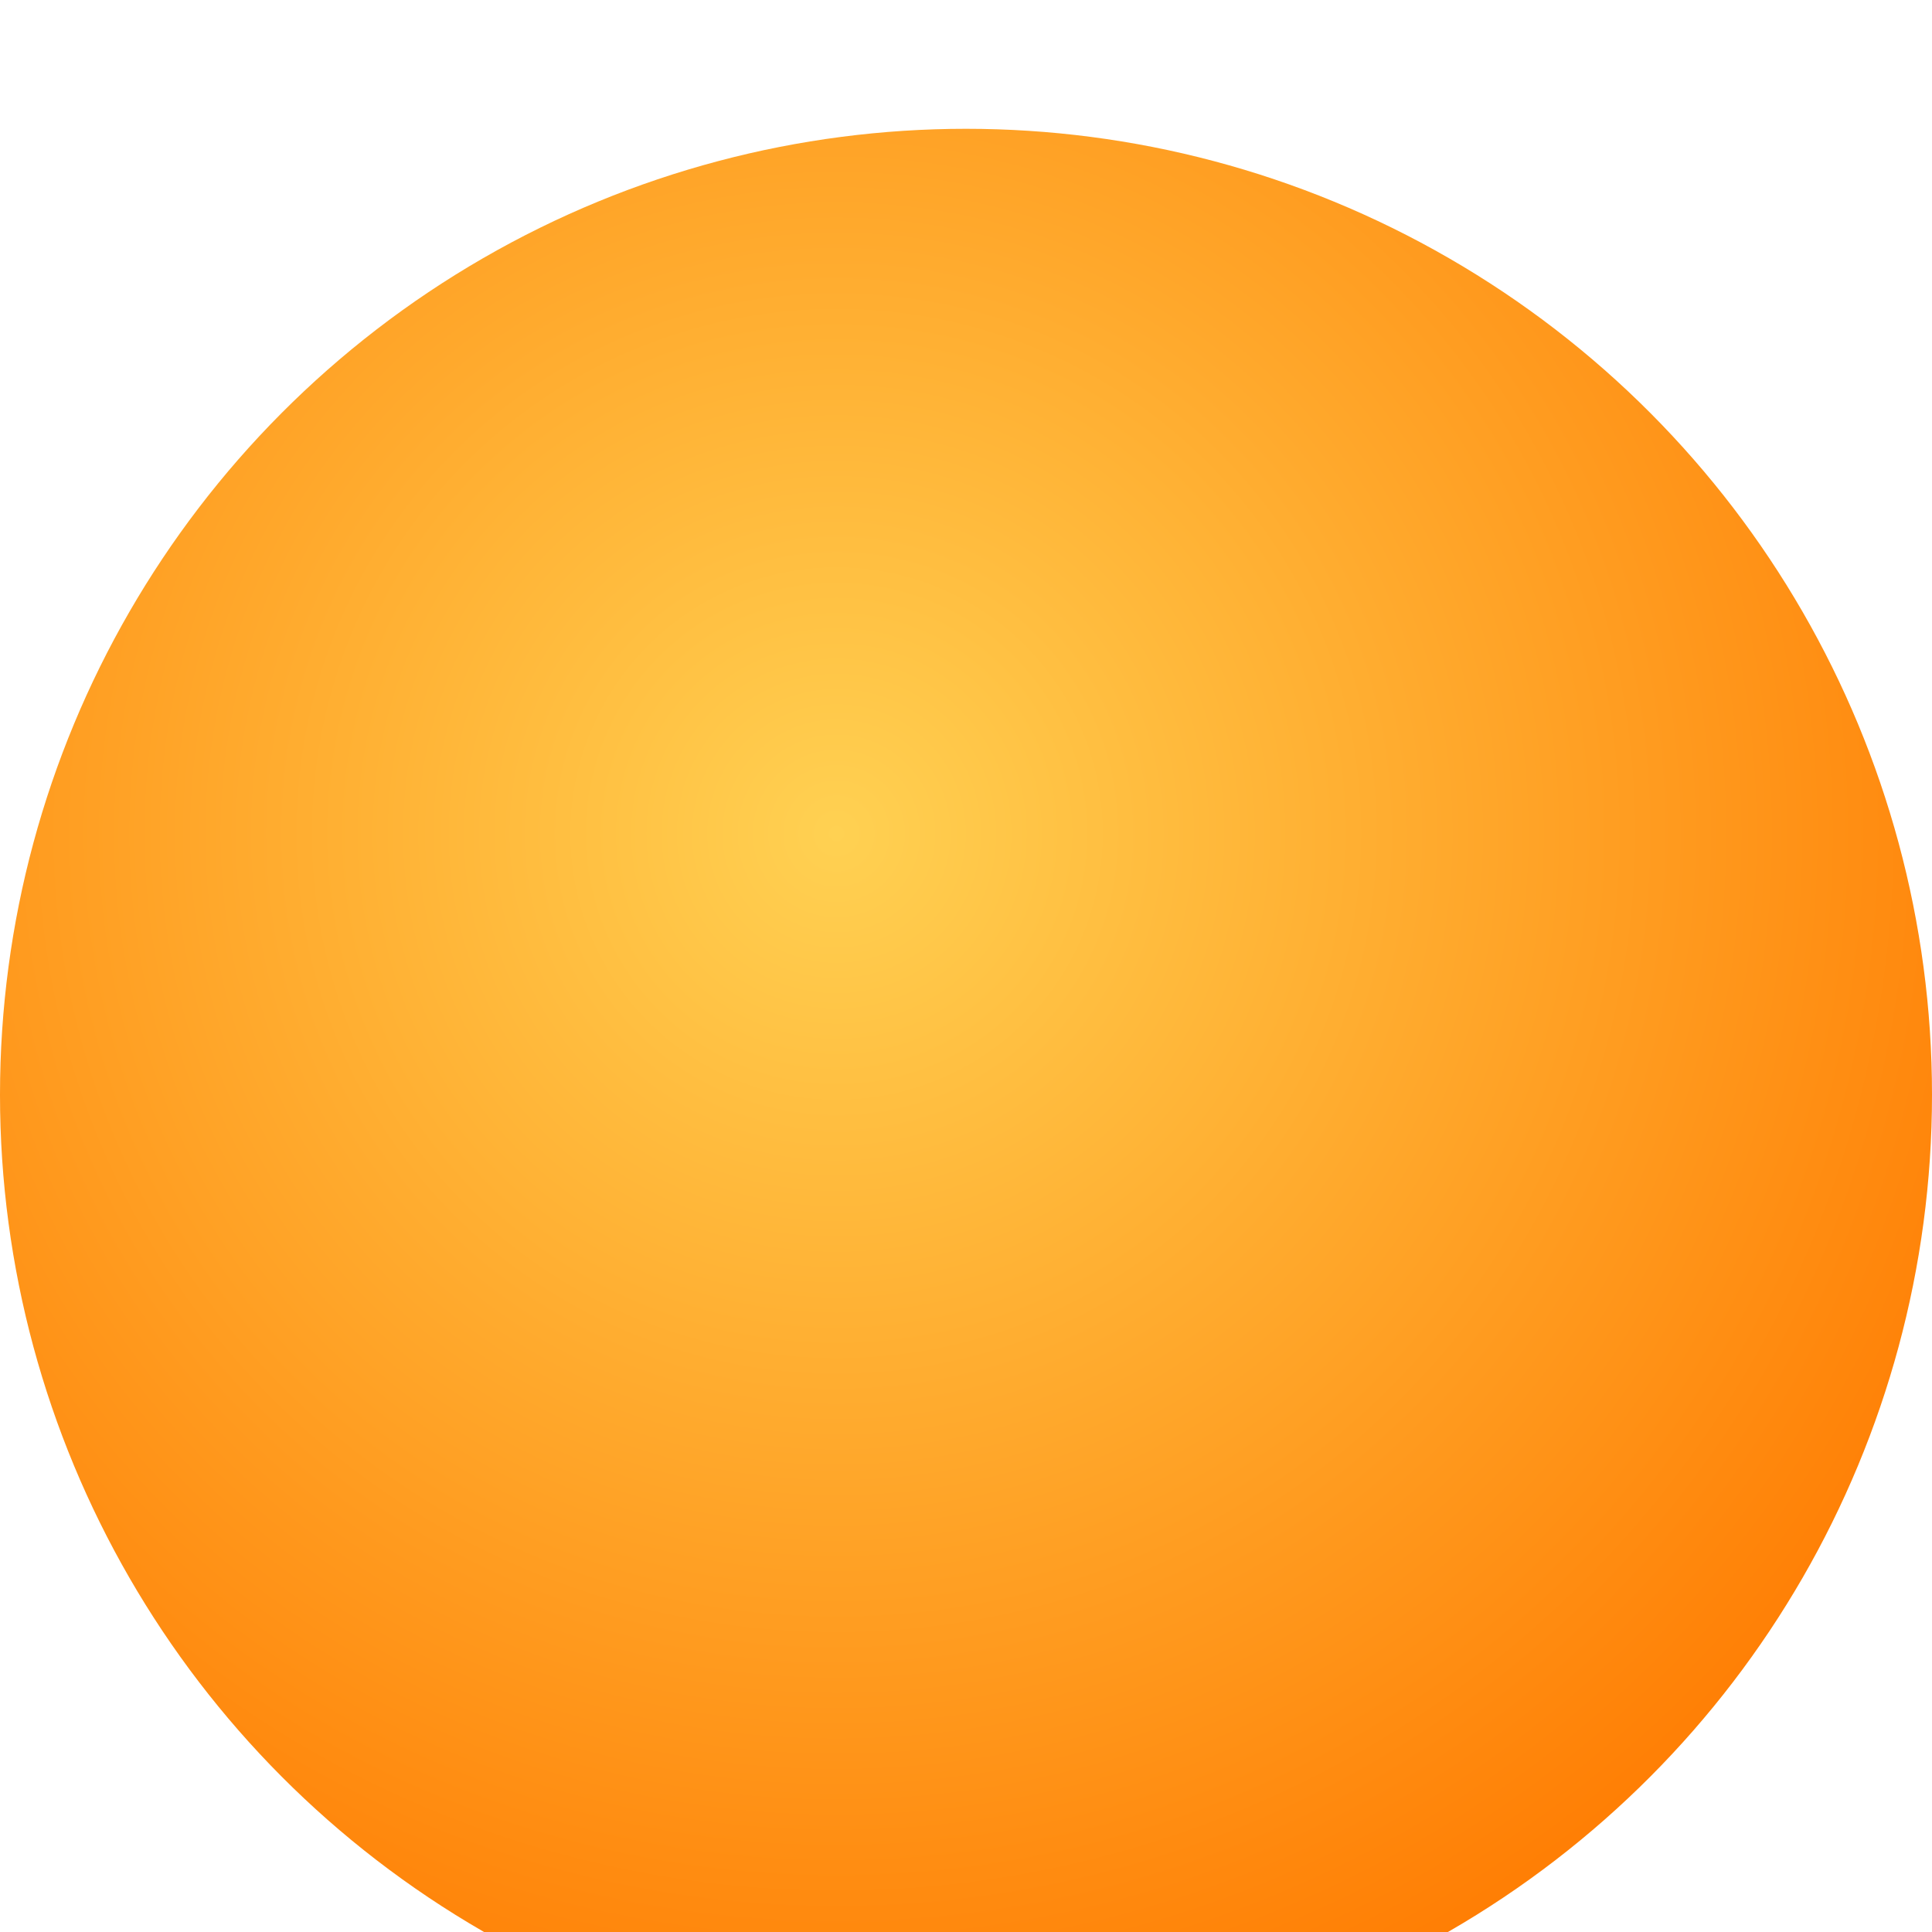 <svg xmlns="http://www.w3.org/2000/svg" width="24" height="24" viewBox="0 0 24 24" fill="none">
  <g filter="url(#filter0_i_10375_64715)">
    <circle cx="12" cy="12" r="12" fill="url(#paint0_radial_10375_64715)"/>
  </g>
  <defs>
    <filter id="filter0_i_10375_64715" x="0" y="0" width="24" height="25.6" filterUnits="userSpaceOnUse" color-interpolation-filters="sRGB">
      <feFlood flood-opacity="0" result="BackgroundImageFix"/>
      <feBlend mode="normal" in="SourceGraphic" in2="BackgroundImageFix" result="shape"/>
      <feColorMatrix in="SourceAlpha" type="matrix" values="0 0 0 0 0 0 0 0 0 0 0 0 0 0 0 0 0 0 127 0" result="hardAlpha"/>
      <feOffset dy="1.6"/>
      <feGaussianBlur stdDeviation="1.6"/>
      <feComposite in2="hardAlpha" operator="arithmetic" k2="-1" k3="1"/>
      <feColorMatrix type="matrix" values="0 0 0 0 0 0 0 0 0 0 0 0 0 0 0 0 0 0 0.5 0"/>
      <feBlend mode="overlay" in2="shape" result="effect1_innerShadow_10375_64715"/>
    </filter>
    <radialGradient id="paint0_radial_10375_64715" cx="0" cy="0" r="1" gradientUnits="userSpaceOnUse" gradientTransform="translate(10.4 8.8) rotate(69.775) scale(16.199)">
      <stop stop-color="#FFD152"/>
      <stop offset="1" stop-color="#FF7A00"/>
    </radialGradient>
  </defs>
</svg>